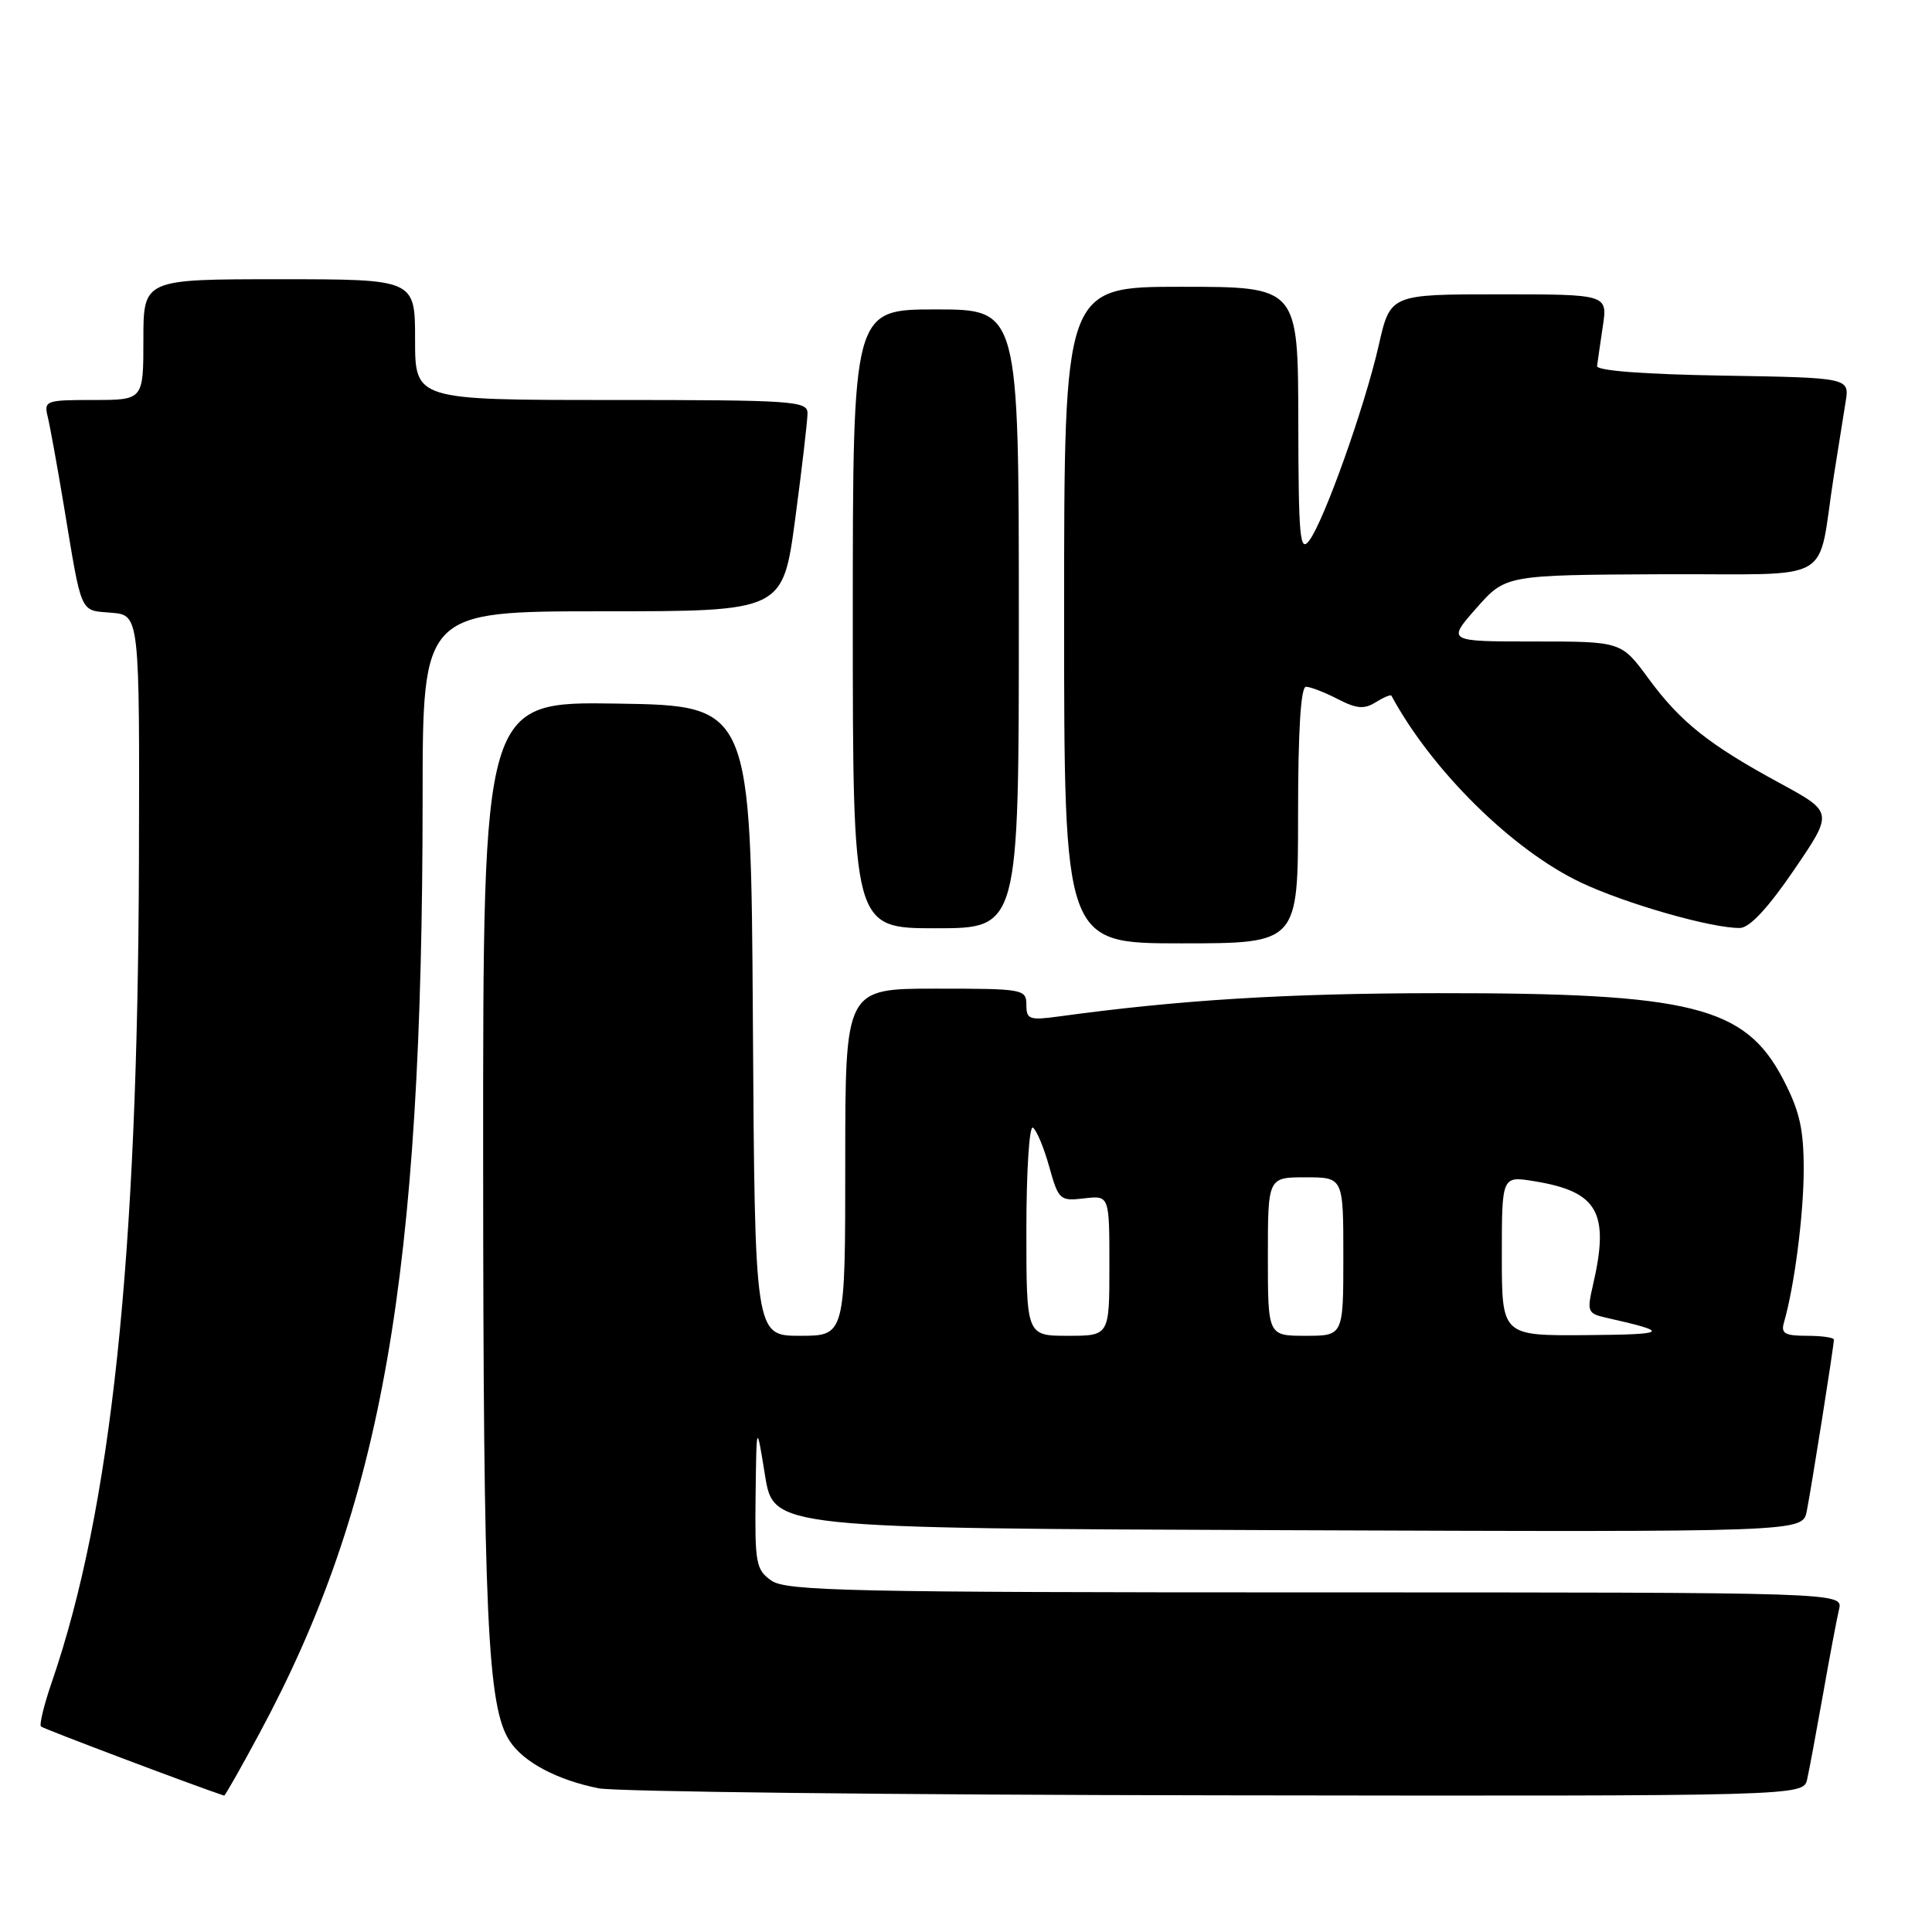 <?xml version="1.0" encoding="UTF-8" standalone="no"?>
<!DOCTYPE svg PUBLIC "-//W3C//DTD SVG 1.1//EN" "http://www.w3.org/Graphics/SVG/1.1/DTD/svg11.dtd" >
<svg xmlns="http://www.w3.org/2000/svg" xmlns:xlink="http://www.w3.org/1999/xlink" version="1.1" viewBox="0 0 256 256">
 <g >
 <path fill="currentColor"
d=" M 34.34 229.75 C 50.70 199.40 55.98 169.14 56.00 105.75 C 56.00 81.00 56.00 81.00 79.86 81.00 C 103.73 81.00 103.73 81.00 105.37 68.75 C 106.27 62.01 107.00 55.71 107.00 54.75 C 107.00 53.13 105.09 53.00 81.00 53.00 C 55.00 53.00 55.00 53.00 55.00 45.00 C 55.00 37.00 55.00 37.00 37.00 37.00 C 19.00 37.00 19.00 37.00 19.00 45.00 C 19.00 53.00 19.00 53.00 12.39 53.00 C 6.04 53.00 5.80 53.09 6.33 55.25 C 6.63 56.49 7.59 61.77 8.46 67.00 C 10.89 81.66 10.52 80.84 14.75 81.19 C 18.50 81.50 18.50 81.50 18.41 114.00 C 18.26 166.81 14.75 199.97 6.86 222.91 C 5.83 225.89 5.19 228.53 5.43 228.77 C 5.74 229.07 25.78 236.64 29.70 237.93 C 29.81 237.97 31.90 234.29 34.34 229.75 Z  M 239.46 235.75 C 239.74 234.51 240.68 229.45 241.56 224.50 C 242.43 219.55 243.39 214.49 243.68 213.25 C 244.22 211.00 244.22 211.00 174.33 211.00 C 112.70 211.00 104.18 210.82 102.22 209.44 C 100.17 208.01 100.01 207.15 100.12 198.19 C 100.24 188.50 100.24 188.50 101.37 195.50 C 102.50 202.50 102.50 202.50 170.67 202.76 C 238.84 203.01 238.84 203.01 239.40 200.26 C 240.00 197.27 243.00 178.35 243.00 177.51 C 243.00 177.23 241.39 177.00 239.43 177.00 C 236.51 177.00 235.96 176.69 236.38 175.25 C 237.76 170.50 239.00 160.93 239.00 154.93 C 239.00 149.56 238.45 147.18 236.25 142.96 C 231.21 133.33 224.14 131.57 190.50 131.60 C 170.47 131.62 156.33 132.49 140.27 134.69 C 136.39 135.22 136.00 135.07 136.00 133.14 C 136.00 131.07 135.59 131.00 124.00 131.00 C 112.00 131.00 112.00 131.00 112.00 154.00 C 112.00 177.00 112.00 177.00 106.01 177.00 C 100.02 177.00 100.02 177.00 99.76 135.25 C 99.50 93.50 99.50 93.50 81.75 93.23 C 64.00 92.95 64.00 92.95 64.02 153.73 C 64.04 214.33 64.58 226.19 67.54 230.70 C 69.37 233.50 73.84 235.87 79.33 236.96 C 81.62 237.41 118.48 237.83 161.23 237.89 C 238.96 238.00 238.96 238.00 239.46 235.75 Z  M 172.00 108.00 C 172.00 96.80 172.36 91.00 173.05 91.00 C 173.63 91.00 175.51 91.73 177.24 92.62 C 179.75 93.92 180.76 94.01 182.29 93.05 C 183.34 92.40 184.27 92.01 184.37 92.18 C 189.74 102.12 200.45 112.68 209.50 116.95 C 215.49 119.78 226.90 123.03 230.56 122.96 C 231.83 122.94 234.29 120.30 237.71 115.28 C 242.93 107.63 242.93 107.63 235.89 103.80 C 226.43 98.67 222.66 95.67 218.41 89.88 C 214.83 85.00 214.83 85.00 203.28 85.00 C 191.74 85.00 191.74 85.00 195.62 80.59 C 199.50 76.19 199.50 76.19 220.20 76.09 C 243.68 75.99 240.68 77.71 243.00 63.00 C 243.56 59.42 244.26 55.05 244.55 53.27 C 245.08 50.05 245.08 50.05 228.29 49.77 C 217.84 49.60 211.55 49.12 211.62 48.50 C 211.69 47.95 212.03 45.59 212.38 43.25 C 213.02 39.00 213.02 39.00 198.62 39.00 C 184.22 39.00 184.22 39.00 182.69 45.75 C 180.85 53.86 175.45 69.02 173.48 71.63 C 172.24 73.27 172.06 71.29 172.03 55.75 C 172.00 38.00 172.00 38.00 156.50 38.00 C 141.00 38.00 141.00 38.00 141.00 81.50 C 141.00 125.00 141.00 125.00 156.50 125.00 C 172.00 125.00 172.00 125.00 172.00 108.00 Z  M 135.00 82.00 C 135.00 41.00 135.00 41.00 124.00 41.00 C 113.00 41.00 113.00 41.00 113.00 82.00 C 113.00 123.00 113.00 123.00 124.00 123.00 C 135.00 123.00 135.00 123.00 135.00 82.00 Z  M 136.00 162.94 C 136.00 155.21 136.39 149.12 136.86 149.42 C 137.34 149.71 138.31 152.03 139.02 154.57 C 140.26 159.01 140.44 159.17 143.66 158.79 C 147.00 158.40 147.00 158.40 147.00 167.70 C 147.00 177.00 147.00 177.00 141.50 177.00 C 136.00 177.00 136.00 177.00 136.00 162.94 Z  M 168.00 166.50 C 168.00 156.00 168.00 156.00 173.00 156.00 C 178.00 156.00 178.00 156.00 178.00 166.50 C 178.00 177.00 178.00 177.00 173.00 177.00 C 168.00 177.00 168.00 177.00 168.00 166.50 Z  M 199.00 166.41 C 199.00 155.82 199.00 155.82 203.25 156.51 C 211.73 157.87 213.31 160.64 211.08 170.26 C 210.26 173.80 210.36 174.05 212.85 174.61 C 221.42 176.54 221.10 176.82 210.25 176.91 C 199.00 177.00 199.00 177.00 199.00 166.41 Z "/>
</g>
</svg>